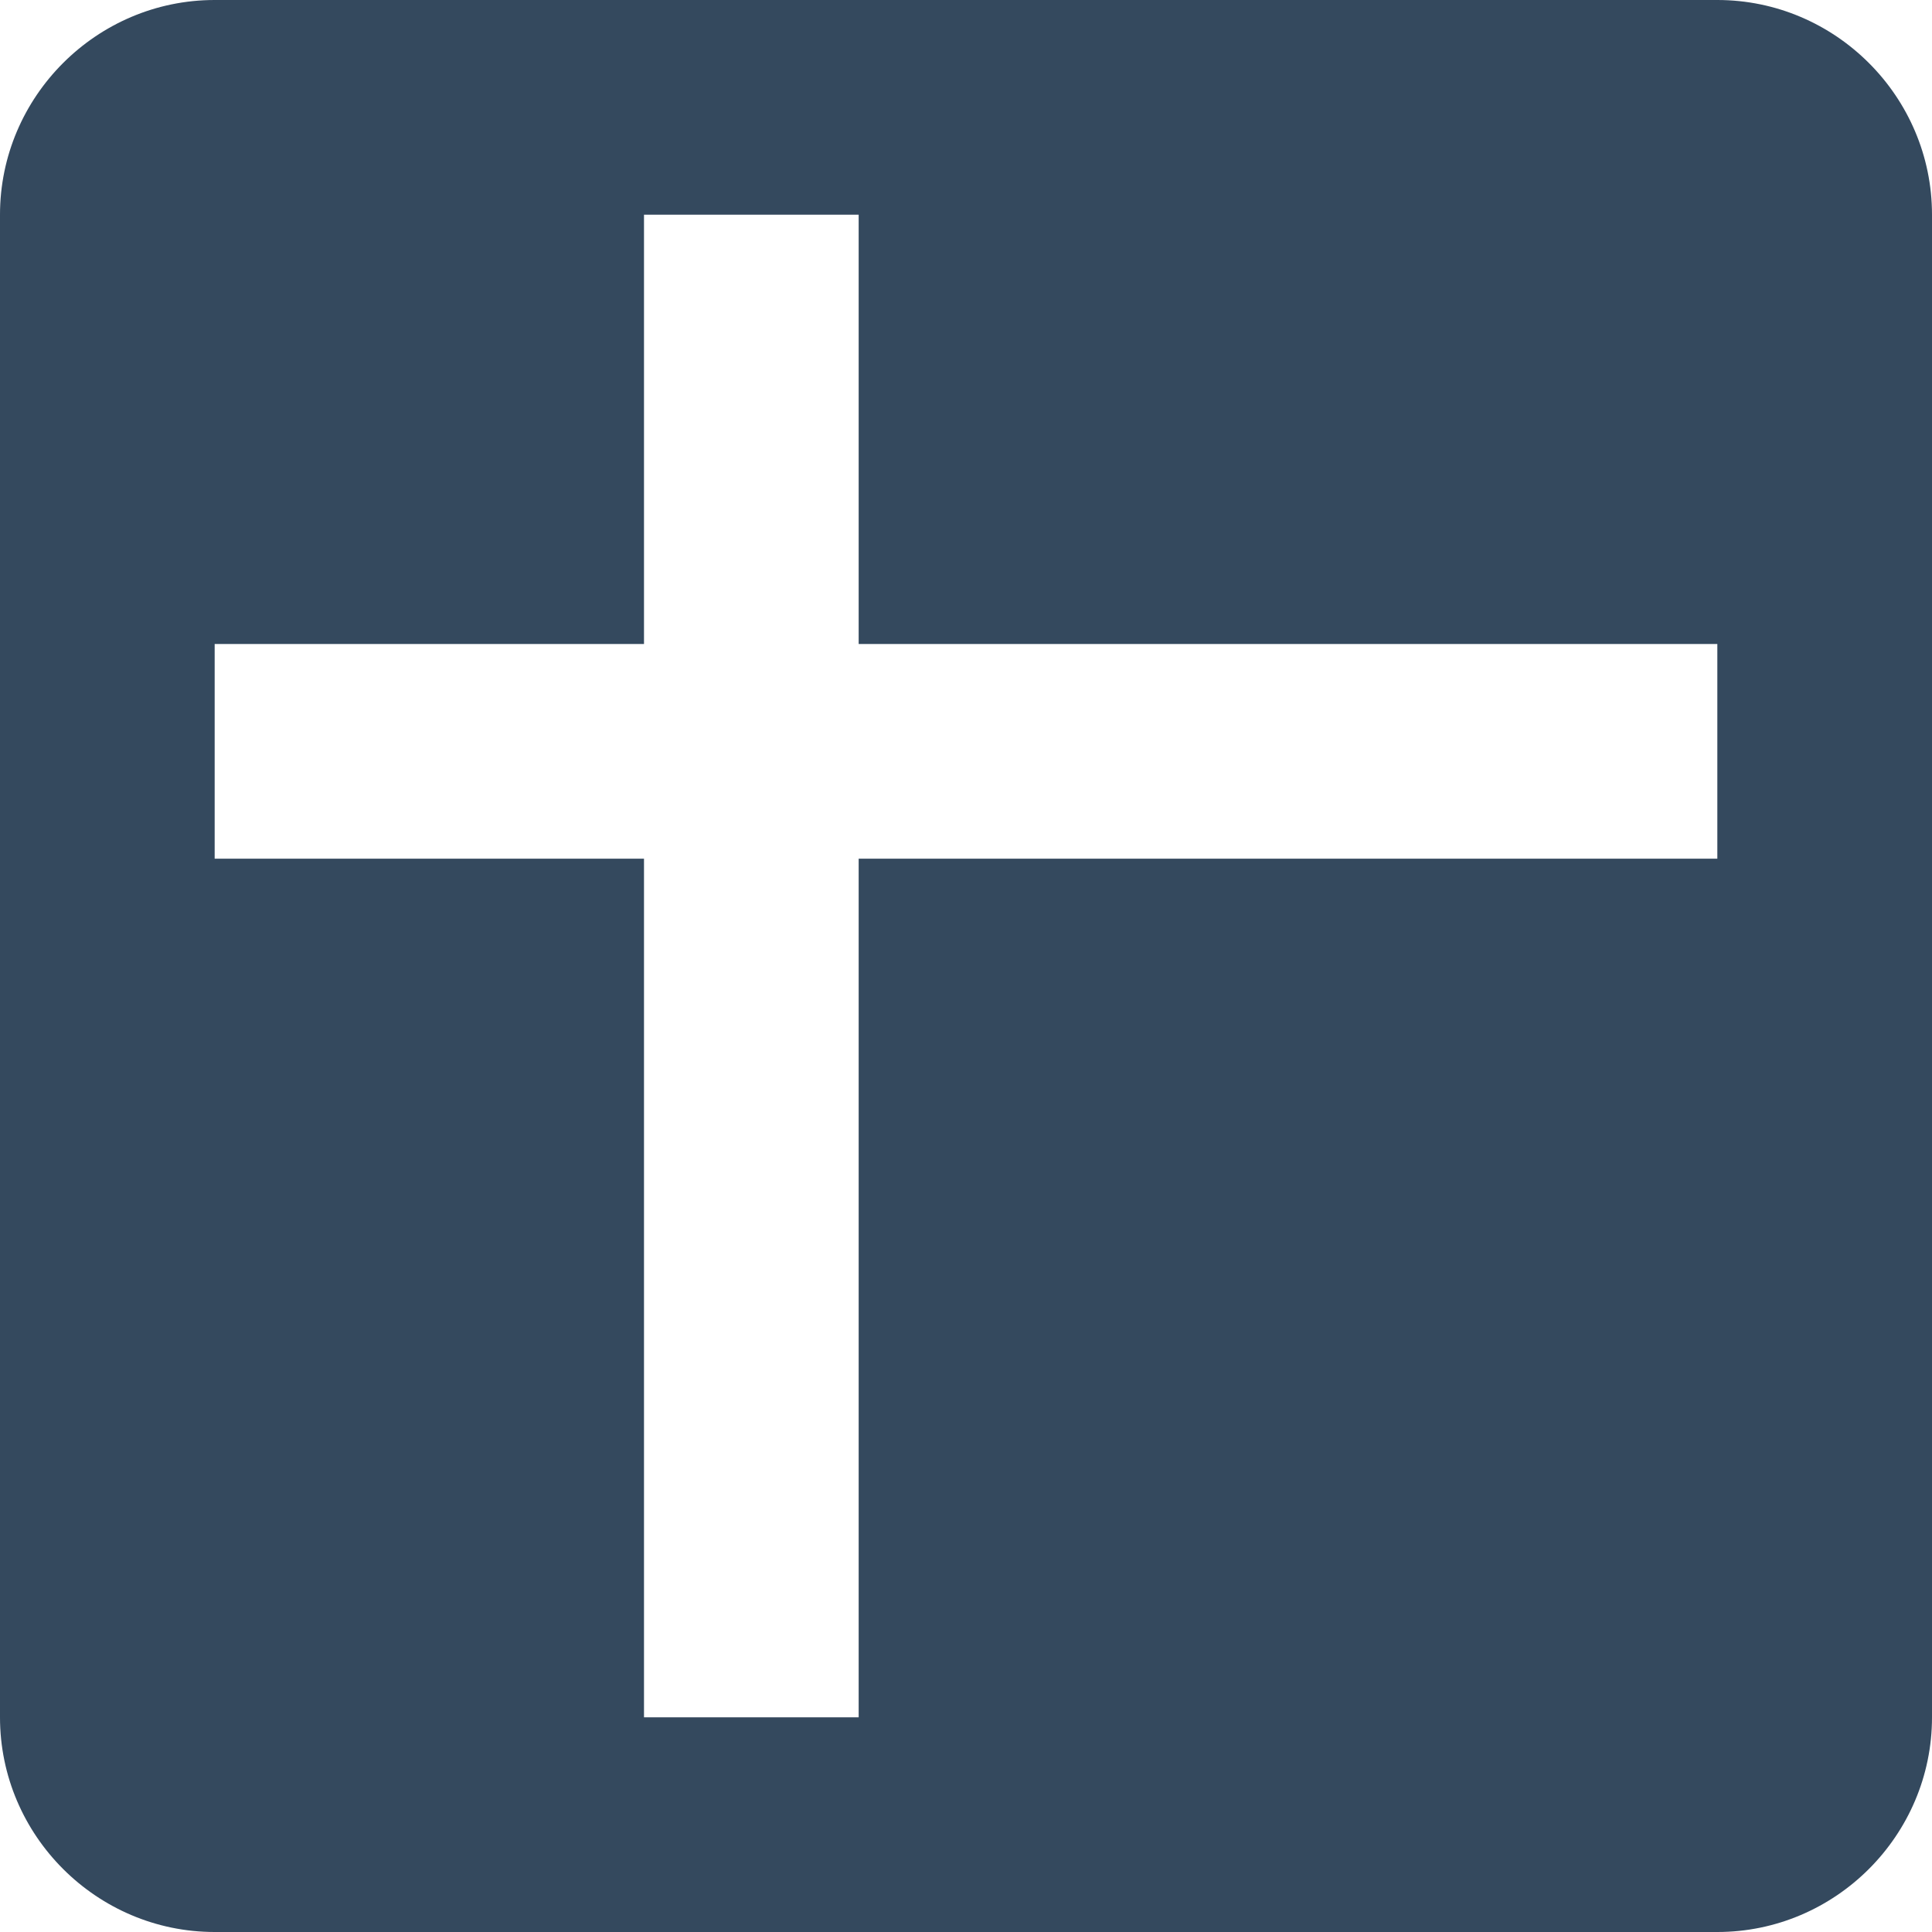 <?xml version="1.0" encoding="UTF-8" standalone="no"?>
<svg width="36px" height="36px" viewBox="0 0 36 36" version="1.1" xmlns="http://www.w3.org/2000/svg" xmlns:xlink="http://www.w3.org/1999/xlink">
    <!-- Generator: sketchtool 40.1 (33804) - http://www.bohemiancoding.com/sketch -->
    <title>0EDB2EBE-8144-4C19-A06B-D413696F2072</title>
    <desc>Created with sketchtool.</desc>
    <defs></defs>
    <g id="Atoms" stroke="none" stroke-width="1" fill="none" fill-rule="evenodd">
        <g id="Modelsheet-#1" transform="translate(-149, -1088)" fill="#34495E">
            <g id="Document-Type" transform="translate(135, 950)">
                <g id="Spreadsheet" transform="translate(14, 138)">
                    <path d="M32,0 L4,0 C1.8,0 0,1.8 0,4 L0,10 L0,32 C0,34.2 1.8,36 4,36 L32,36 C34.2,36 36,34.2 36,32 L36,4 C36,1.8 34.2,0 32,0 L32,0 Z M32,16 L16,16 L16,32 L12,32 L12,16 L4,16 L4,12 L12,12 L12,4 L16,4 L16,12 L32,12 L32,16 L32,16 Z" id="Shape"></path>
                </g>
            </g>
        </g>
    </g>
</svg>